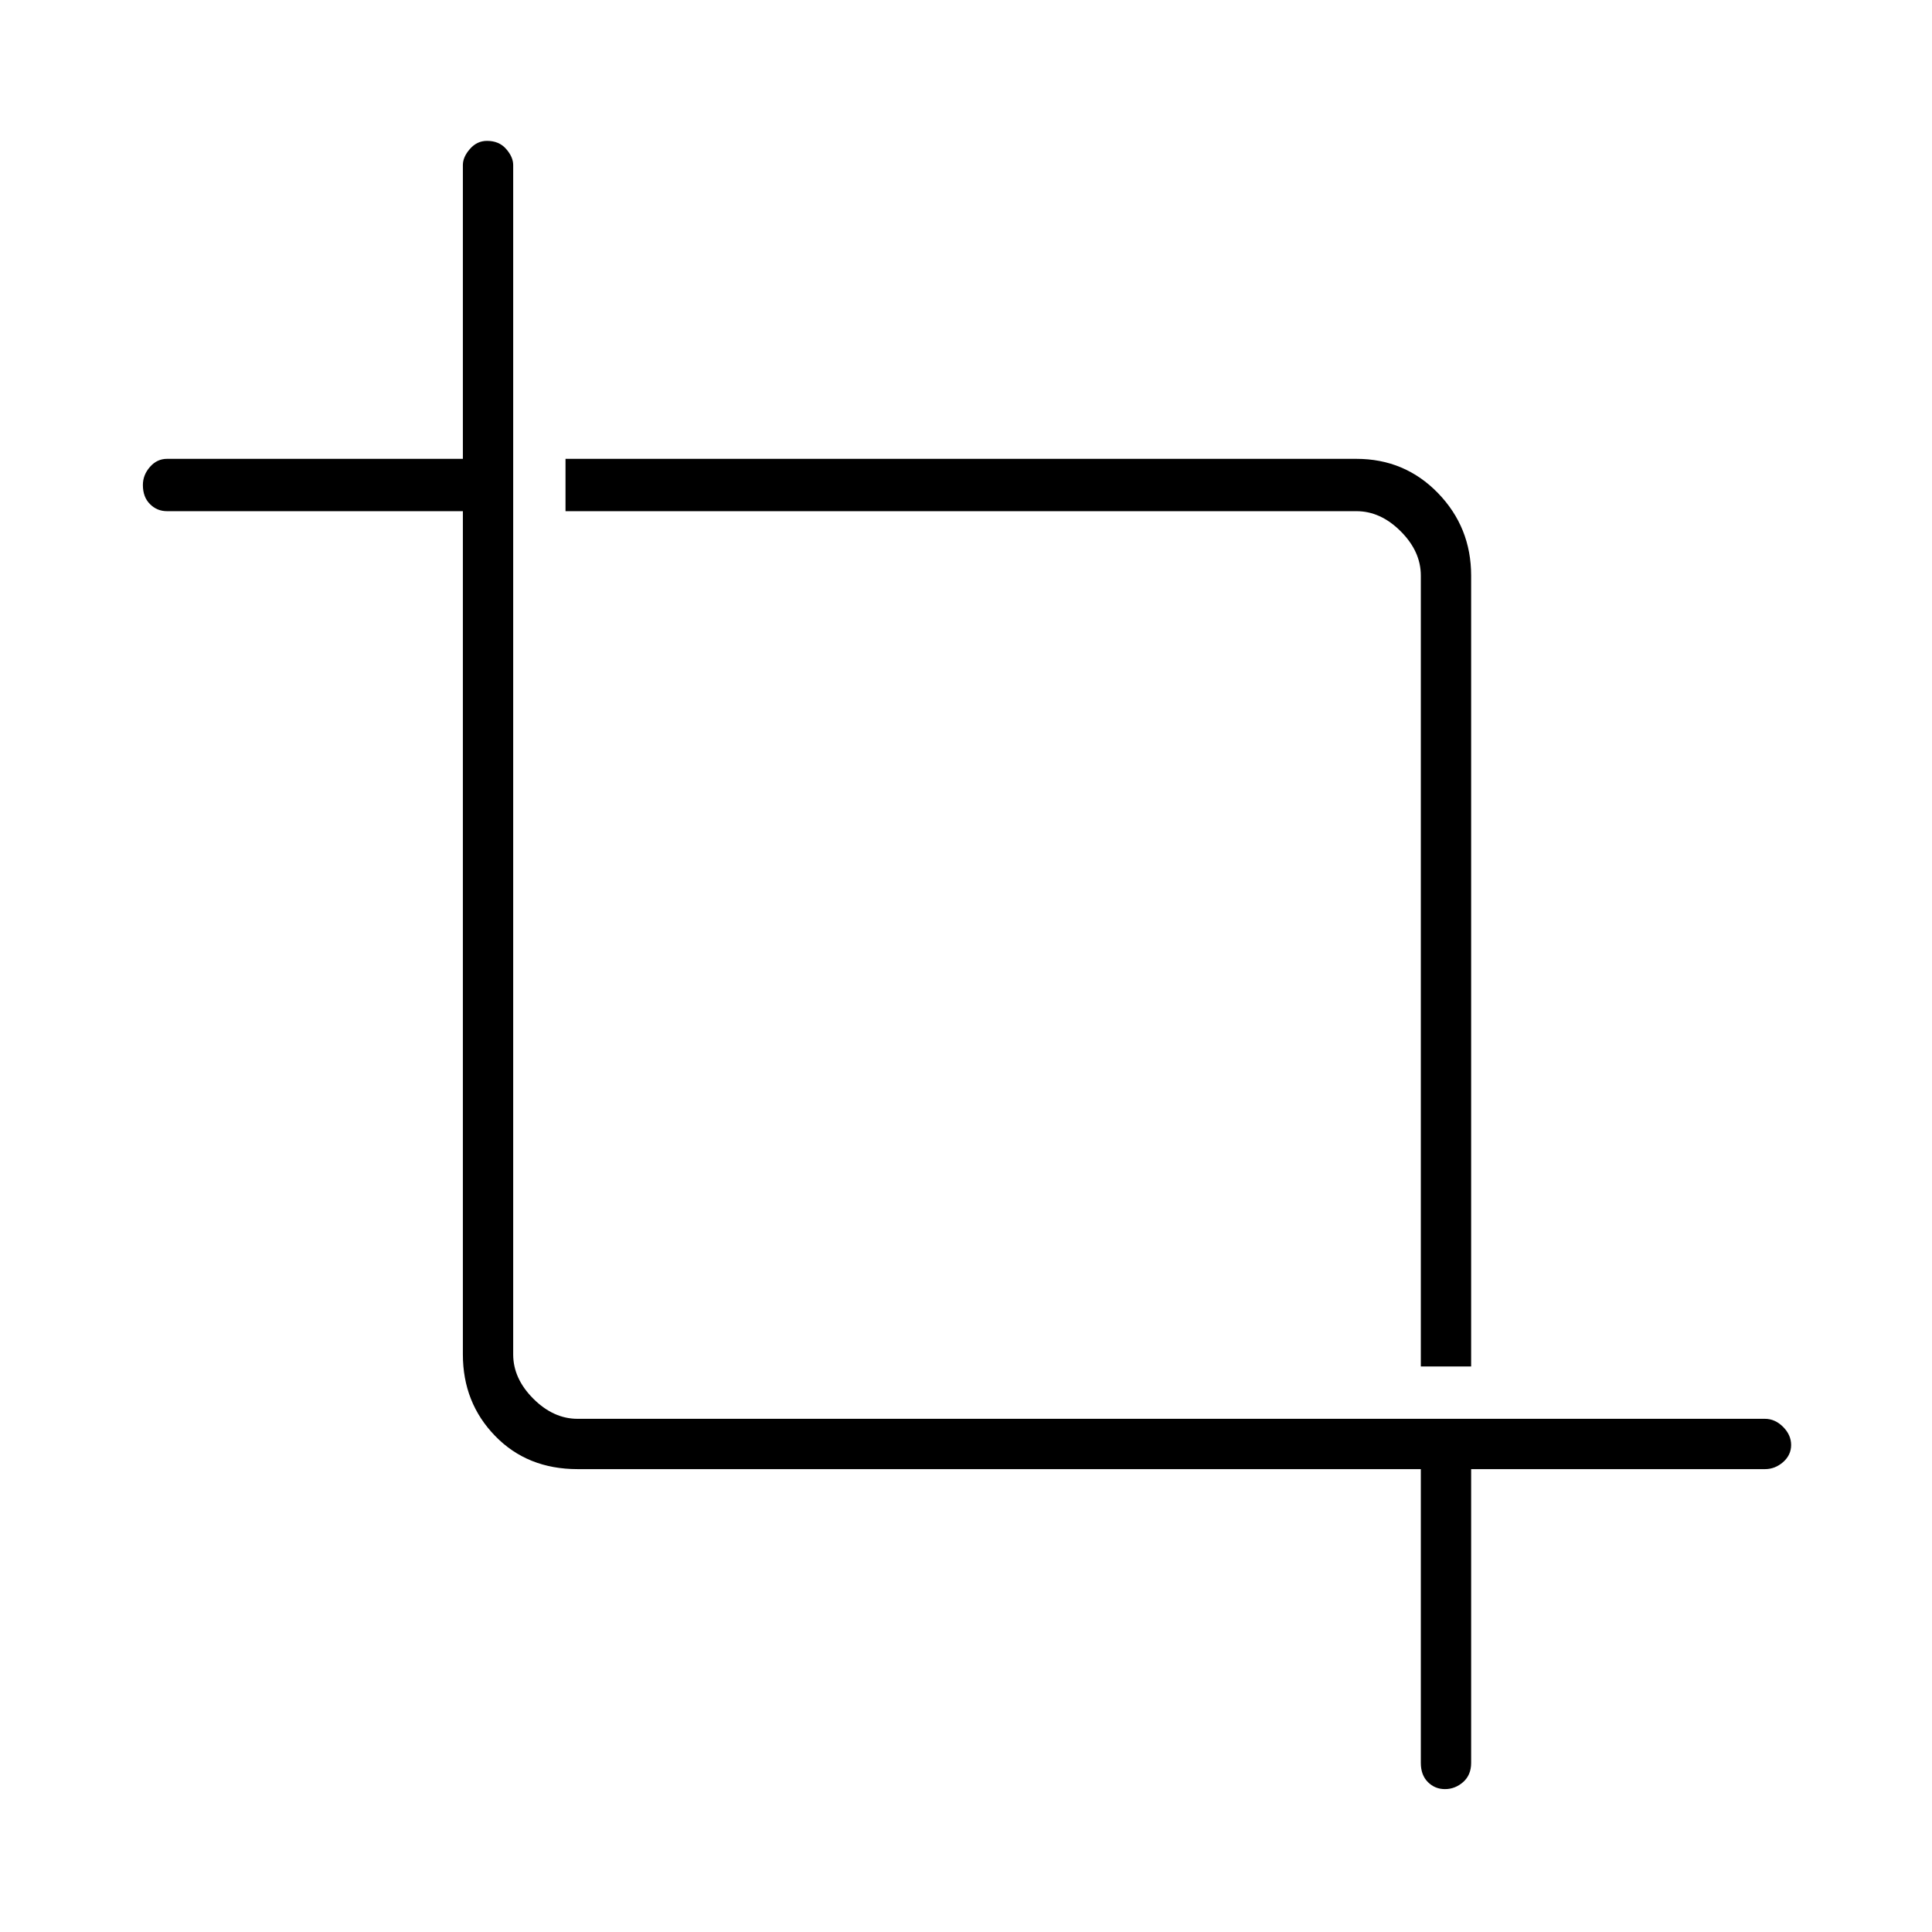 <svg xmlns="http://www.w3.org/2000/svg" height="24" width="24"><path d="M17.65 16.975V7.15q0-.3-.25-.55-.25-.25-.55-.25H7.025V5.7h9.825q.6 0 1.013.425.412.425.412 1.025v9.825Zm.3 5.25q-.125 0-.212-.087-.088-.088-.088-.238v-3.65H7.175q-.625 0-1.025-.413-.4-.412-.4-1.012V6.35H2.075q-.125 0-.212-.088-.088-.087-.088-.237 0-.125.088-.225.087-.1.212-.1H5.75V2.05q0-.1.088-.2.087-.1.212-.1.15 0 .237.1.088.1.088.2v14.775q0 .3.25.55.25.25.55.25h14.75q.125 0 .225.1t.1.225q0 .125-.1.213-.1.087-.225.087h-3.65v3.65q0 .15-.1.238-.1.087-.225.087Z"/></svg>